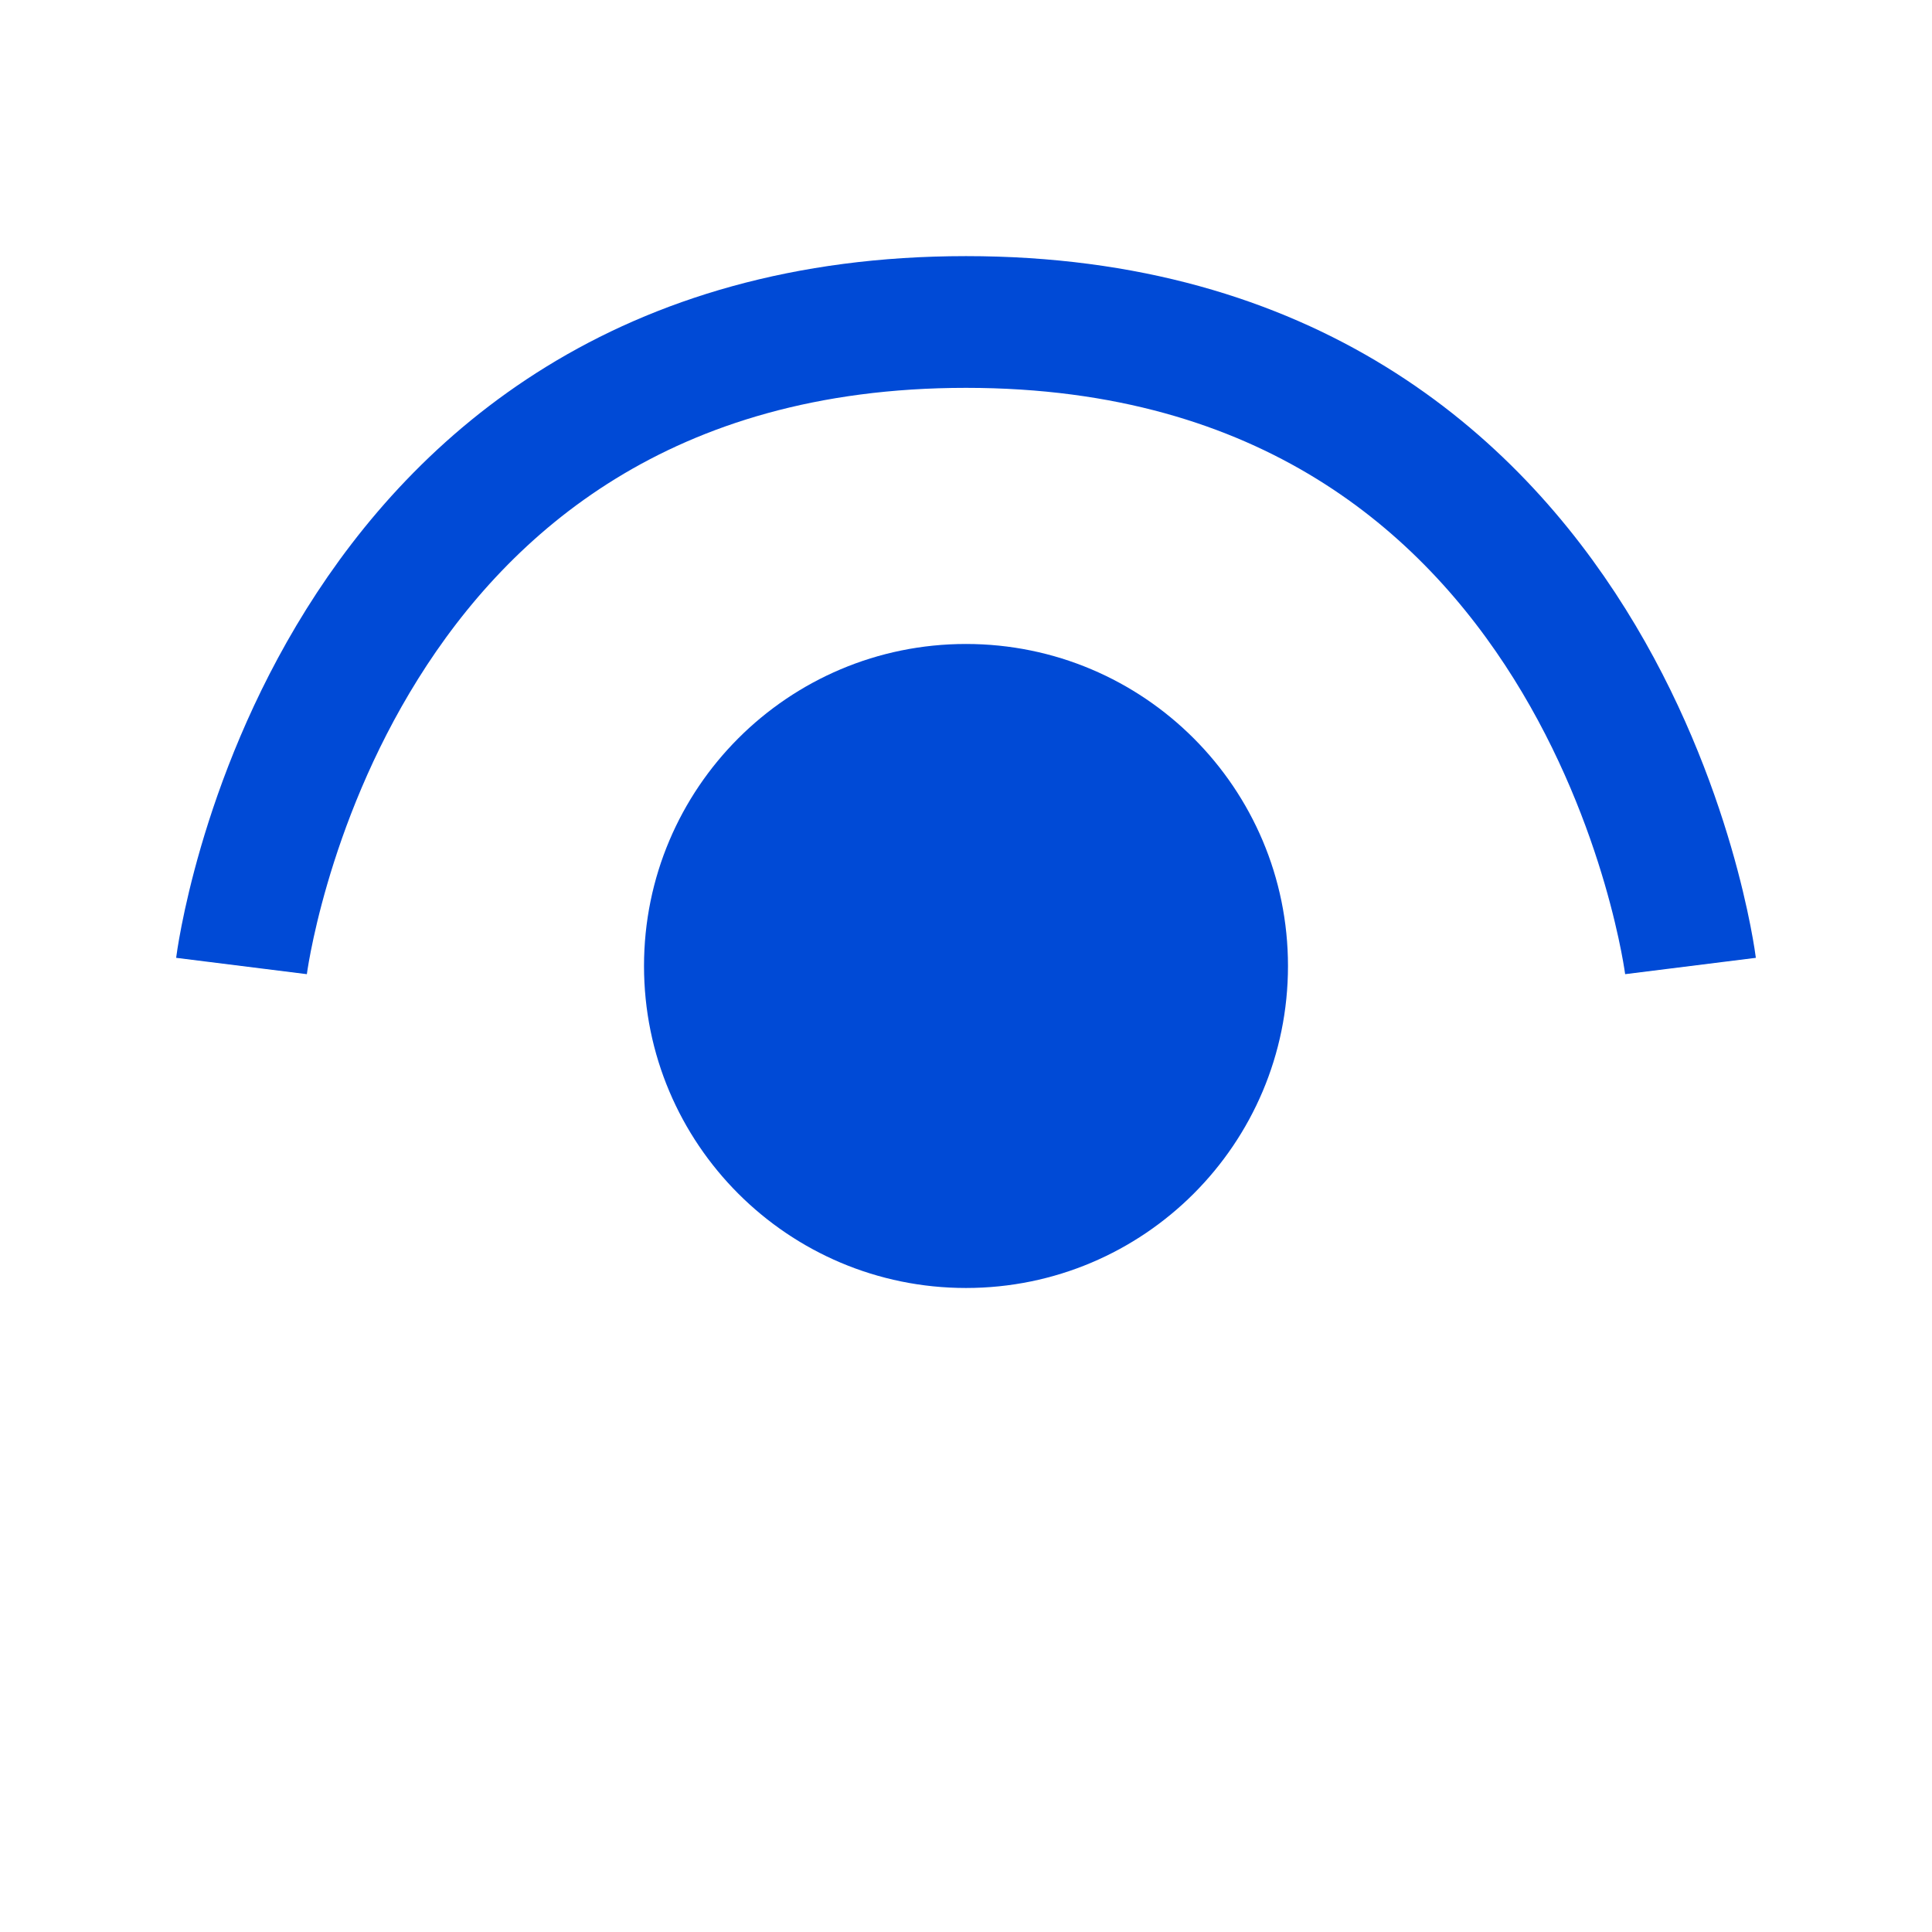 <svg width="44" height="44" viewBox="0 0 44 44" fill="none" xmlns="http://www.w3.org/2000/svg">
<path d="M22 29.333C26.05 29.333 29.333 26.05 29.333 22C29.333 17.95 26.05 14.666 22 14.666C17.95 14.666 14.667 17.95 14.667 22C14.667 26.05 17.95 29.333 22 29.333Z" fill="#004AD6"/>
<path d="M38.5 22C38.5 22 36.667 7.333 22 7.333C7.333 7.333 5.5 22 5.5 22" stroke="#004AD6" stroke-width="3"/>
</svg>
